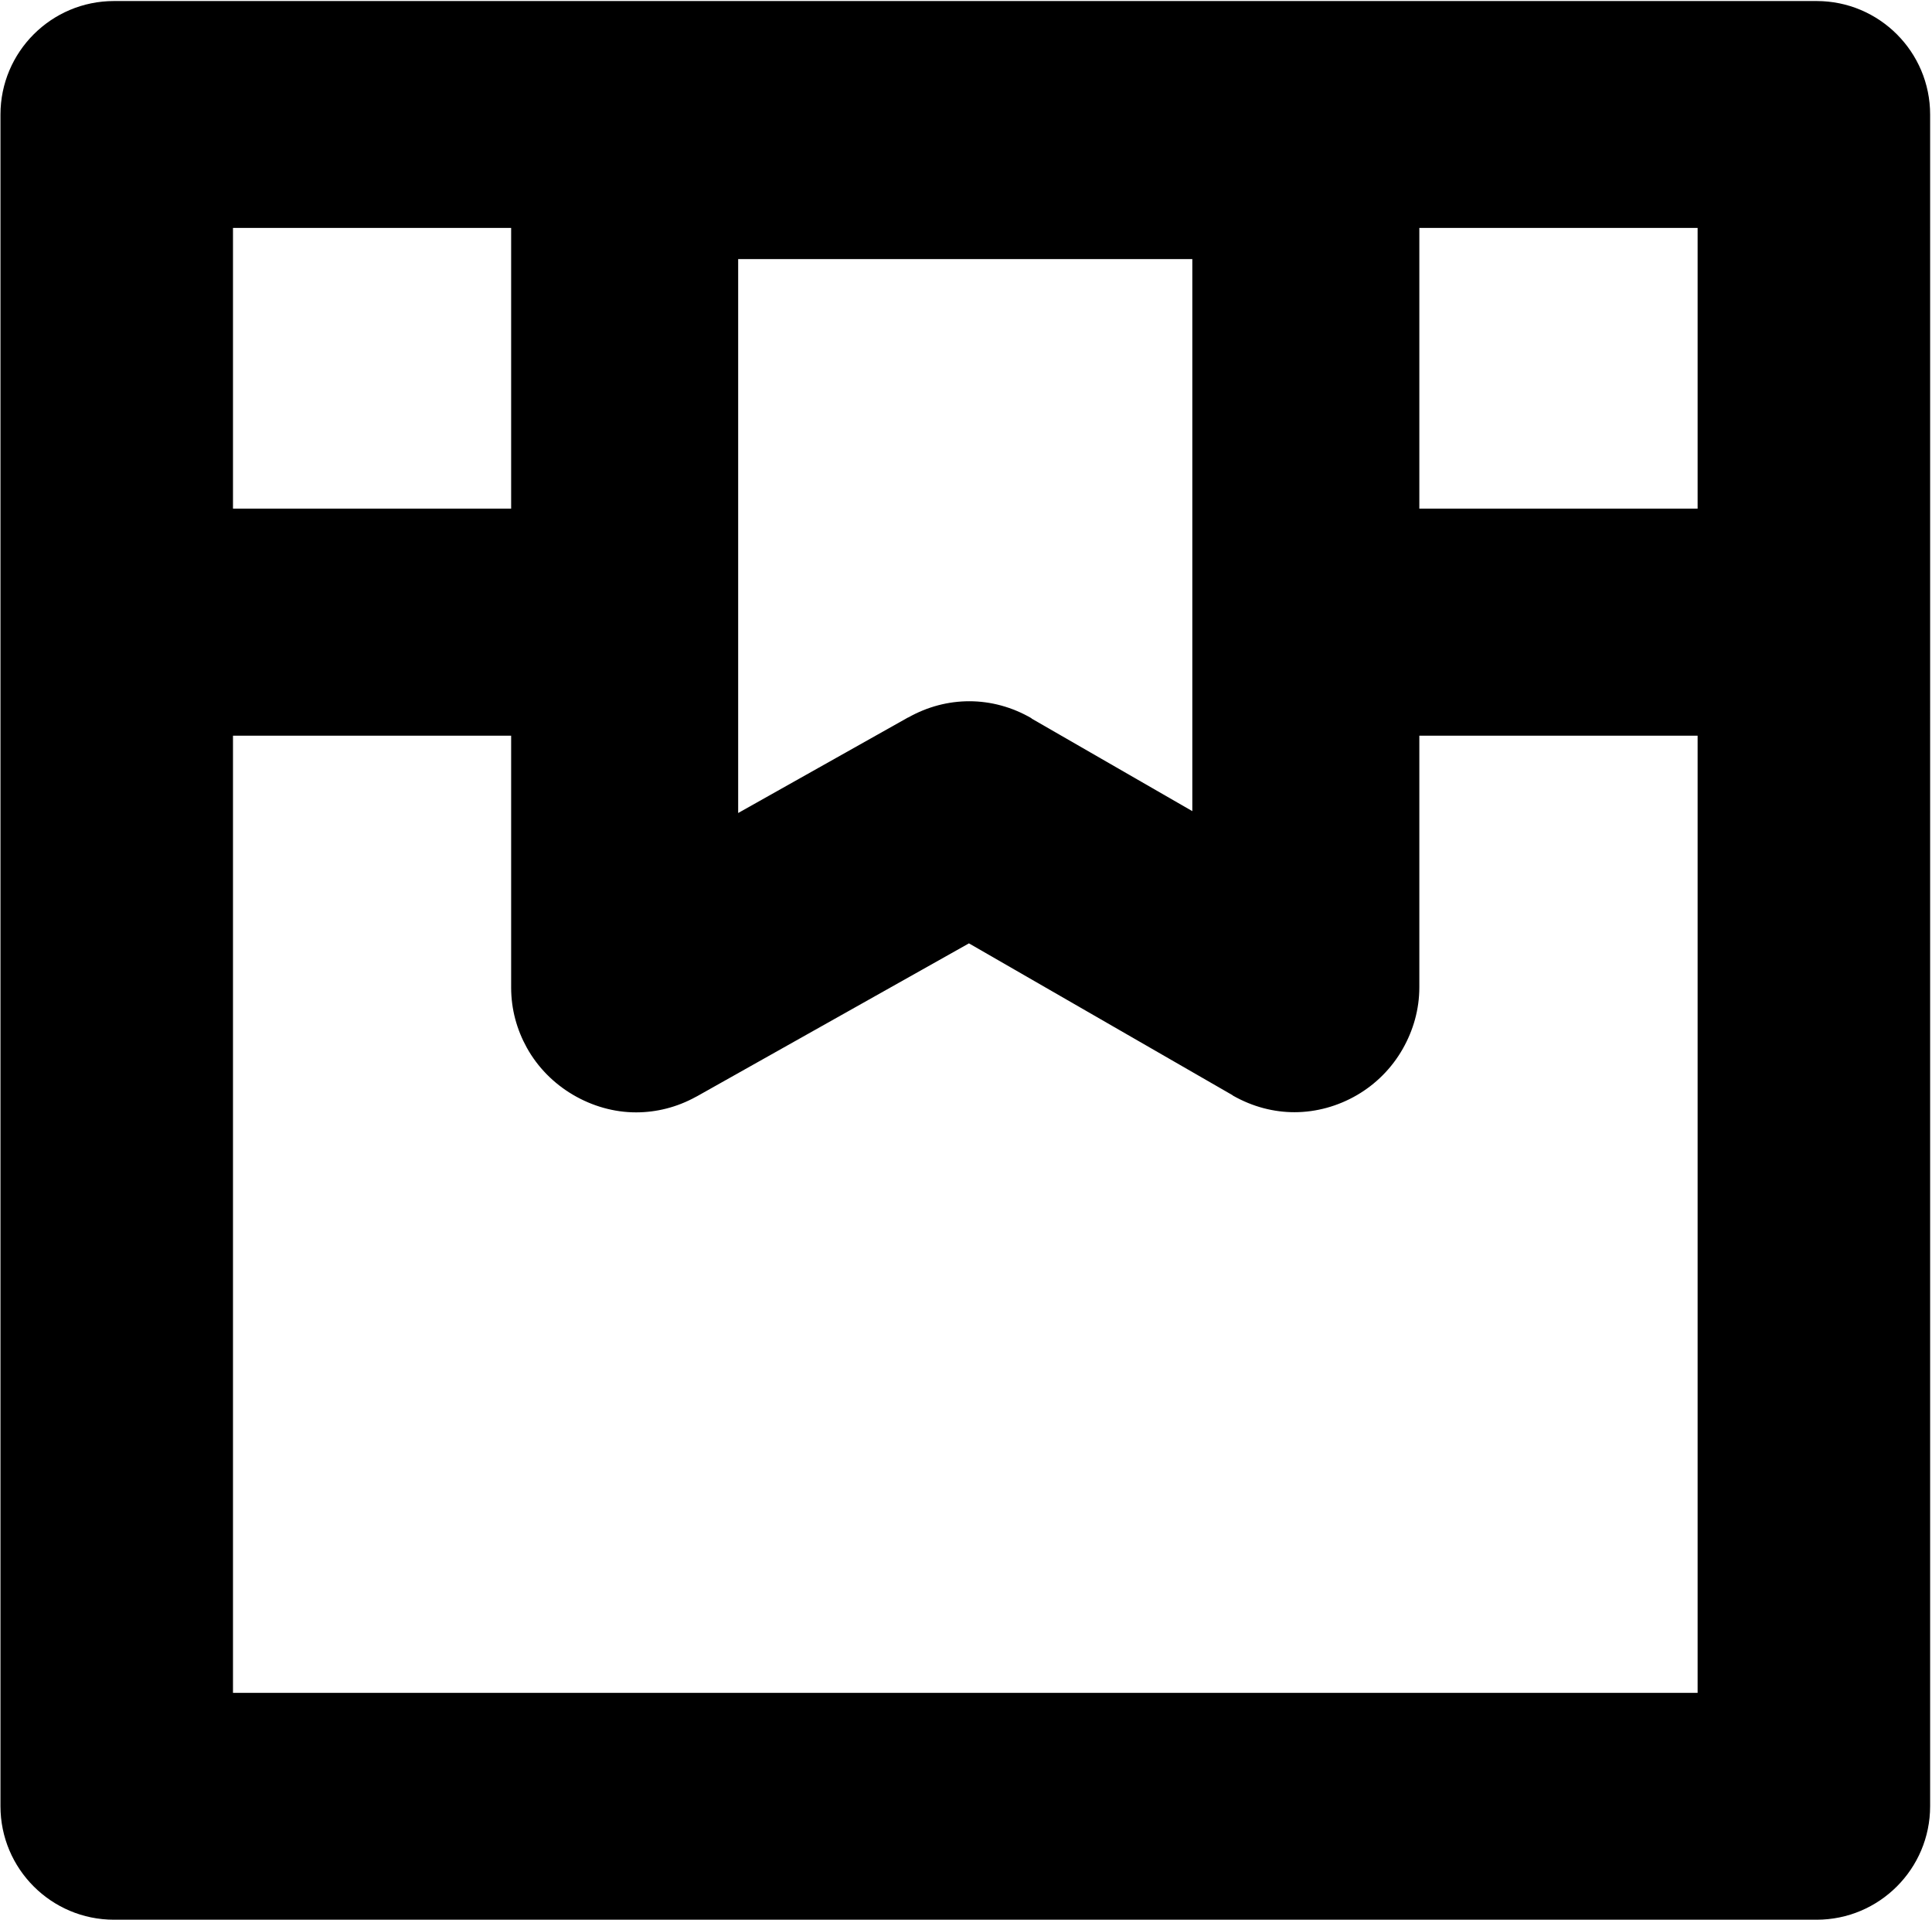 <?xml version="1.0" encoding="UTF-8" standalone="no"?>
<svg
   xmlns:dc="http://purl.org/dc/elements/1.1/"
   xmlns:cc="http://creativecommons.org/ns#"
   xmlns:rdf="http://www.w3.org/1999/02/22-rdf-syntax-ns#"
   xmlns:svg="http://www.w3.org/2000/svg"
   xmlns="http://www.w3.org/2000/svg"
   viewBox="0 0 2246.667 2232"
   height="2232"
   width="2246.667"
   xml:space="preserve"
   id="svg2"
   version="1.1"><defs
     id="defs6" /><g
     transform="matrix(1.333,0,0,-1.333,0,2232)"
     id="g10"><g
       transform="scale(0.1)"
       id="g12"><g
         transform="scale(1.033)"
         id="g14"><path
           id="path16"
           style="fill:#000000;fill-opacity:1;fill-rule:evenodd;stroke:none"
           d="M 962.548,16200.5 H 15341.4 c 529.2,0 958.6,-429.5 958.6,-958.6 V 958.892 C 16300,429.748 15870.6,0.299 15341.4,0.299 L 962.548,0.302 C 433.408,0.302 3.954,429.748 3.954,958.892 V 15241.9 c 0,529.1 429.45,958.6 958.594,958.6 z M 1967.57,11914.6 h 2349.09 v 2370.2 H 1967.57 Z m 10018.73,2370.2 v -2370.2 h 2350.1 v 2370.2 z M 14336.4,9997.45 H 11986.3 V 7873.21 c 0,-187.42 -51.4,-363.65 -139.6,-519.16 -93.8,-165.35 -229,-299.31 -387.3,-391.34 -159.4,-92.62 -341.5,-144.23 -527.9,-144.23 -172,0 -349.8,43.93 -519.3,140.05 l -3.8,3.75 -2225.62,1281.79 -2296.64,-1291.2 -7.49,-3.74 c -164.13,-90.65 -337.74,-132.04 -507.3,-132.04 -186.65,0 -370.37,53.16 -532.04,148.23 -162,95.23 -298.78,232.12 -391.14,399.42 -83.24,150.7 -131.51,322.37 -131.51,506.55 V 9997.45 H 1967.57 V 1915.98 H 14336.4 Z M 6233.84,14021.5 V 9344.7 l 1435.7,807.2 0.45,-0.8 c 162.14,91.5 338.77,137.3 515.06,137.3 180.52,0 361.41,-48 526.75,-144 l -0.94,-1.6 1358.34,-782.31 V 14021.5 H 6233.84" /></g></g></g></svg>